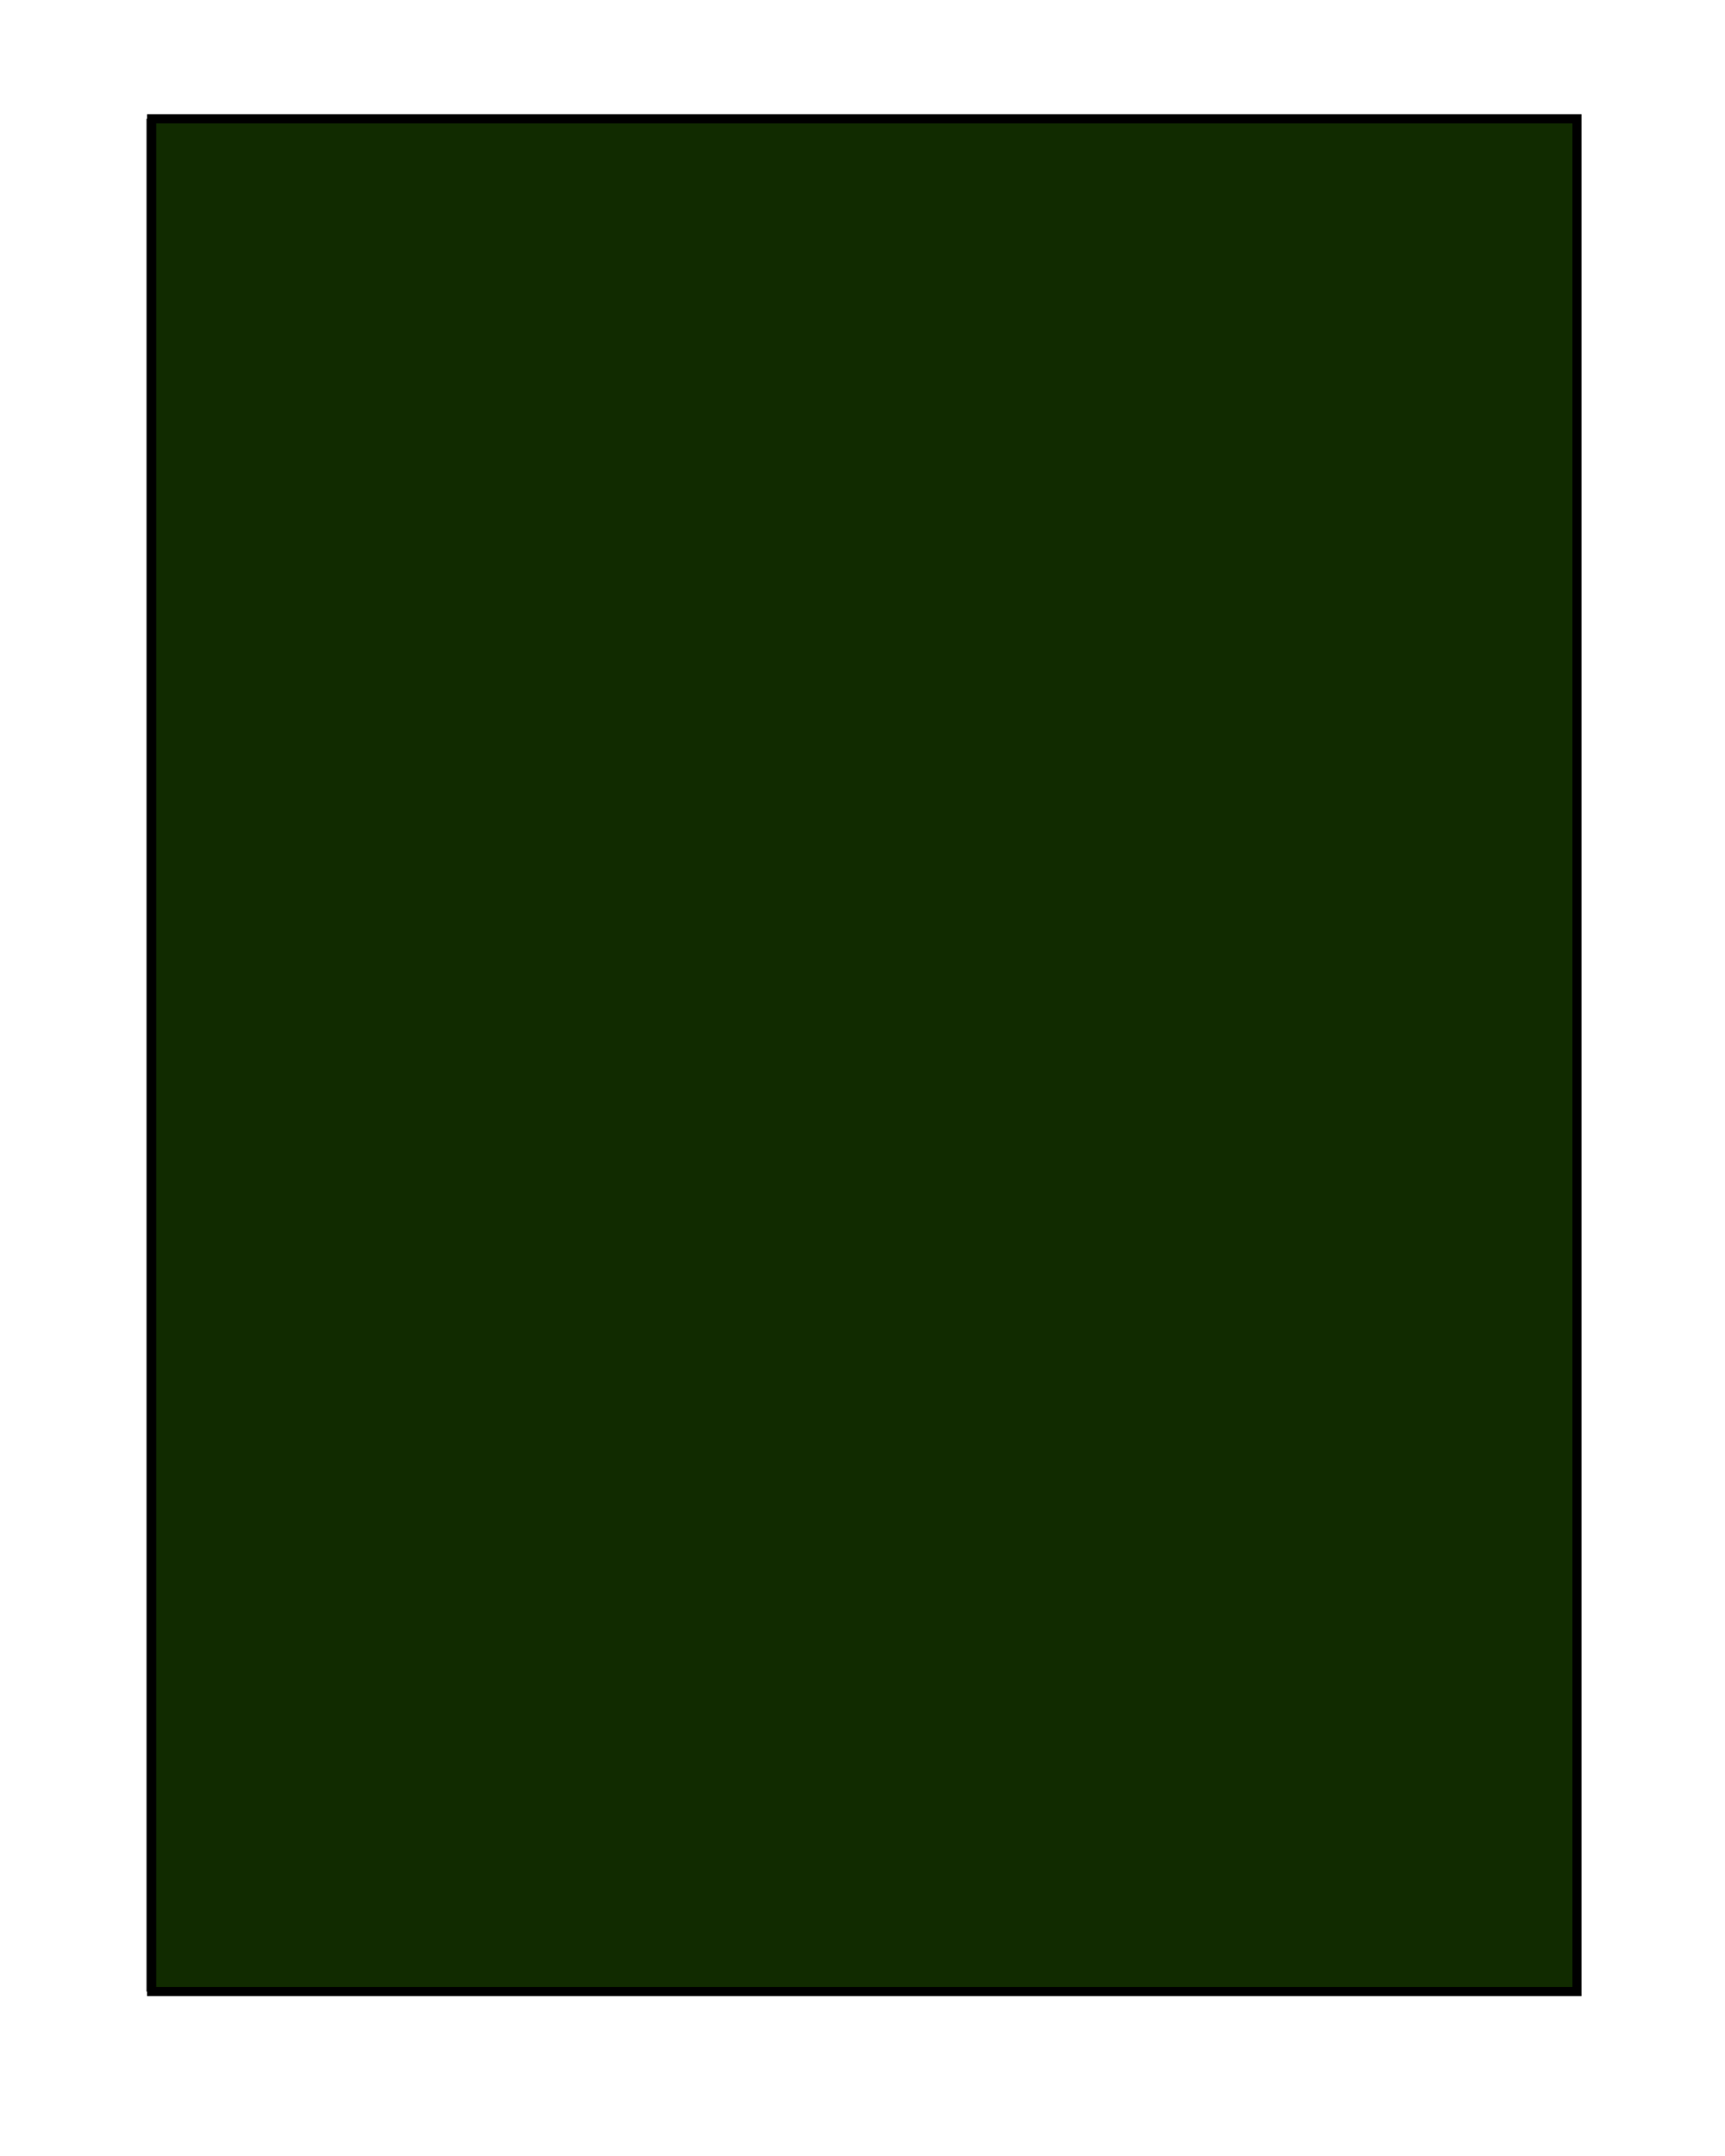 <?xml version="1.0" encoding="UTF-8" standalone="no"?>
<svg
   xmlns:dc="http://purl.org/dc/elements/1.1/"
   xmlns:cc="http://creativecommons.org/ns#"
   xmlns:rdf="http://www.w3.org/1999/02/22-rdf-syntax-ns#"
   xmlns:svg="http://www.w3.org/2000/svg"
   xmlns="http://www.w3.org/2000/svg"
   xmlns:sodipodi="http://sodipodi.sourceforge.net/DTD/sodipodi-0.dtd"
   xmlns:inkscape="http://www.inkscape.org/namespaces/inkscape"
   version="1.1"
   x="0px"
   y="0px"
   viewBox="0 0 100 125"
   style="enable-background:new 0 0 100 100;"
   xml:space="preserve"
   id="svg32"
   sodipodi:docname="DenseJungle.svg"
   inkscape:version="0.92.4 (5da689c313, 2019-01-14)"><defs
     id="defs36" /><sodipodi:namedview
     pagecolor="#ffffff"
     bordercolor="#666666"
     borderopacity="1"
     objecttolerance="10"
     gridtolerance="10"
     guidetolerance="10"
     inkscape:pageopacity="0"
     inkscape:pageshadow="2"
     inkscape:window-width="1920"
     inkscape:window-height="1017"
     id="namedview34"
     showgrid="false"
     inkscape:zoom="1.888"
     inkscape:cx="109.42797"
     inkscape:cy="62.5"
     inkscape:window-x="-8"
     inkscape:window-y="-8"
     inkscape:window-maximized="1"
     inkscape:current-layer="svg32" /><rect
     style="fill:#666666"
     id="rect3715"
     width="83.157"
     height="108.581"
     x="8.475"
     y="6.886" /><path
     style="fill:#112b00;stroke:#000000;stroke-width:0.53"
     d="M 8.792,61.176 V 6.886 H 50.106 91.419 V 61.176 115.466 H 50.106 8.792 Z"
     id="path7"
     inkscape:connector-curvature="0" /></svg>
